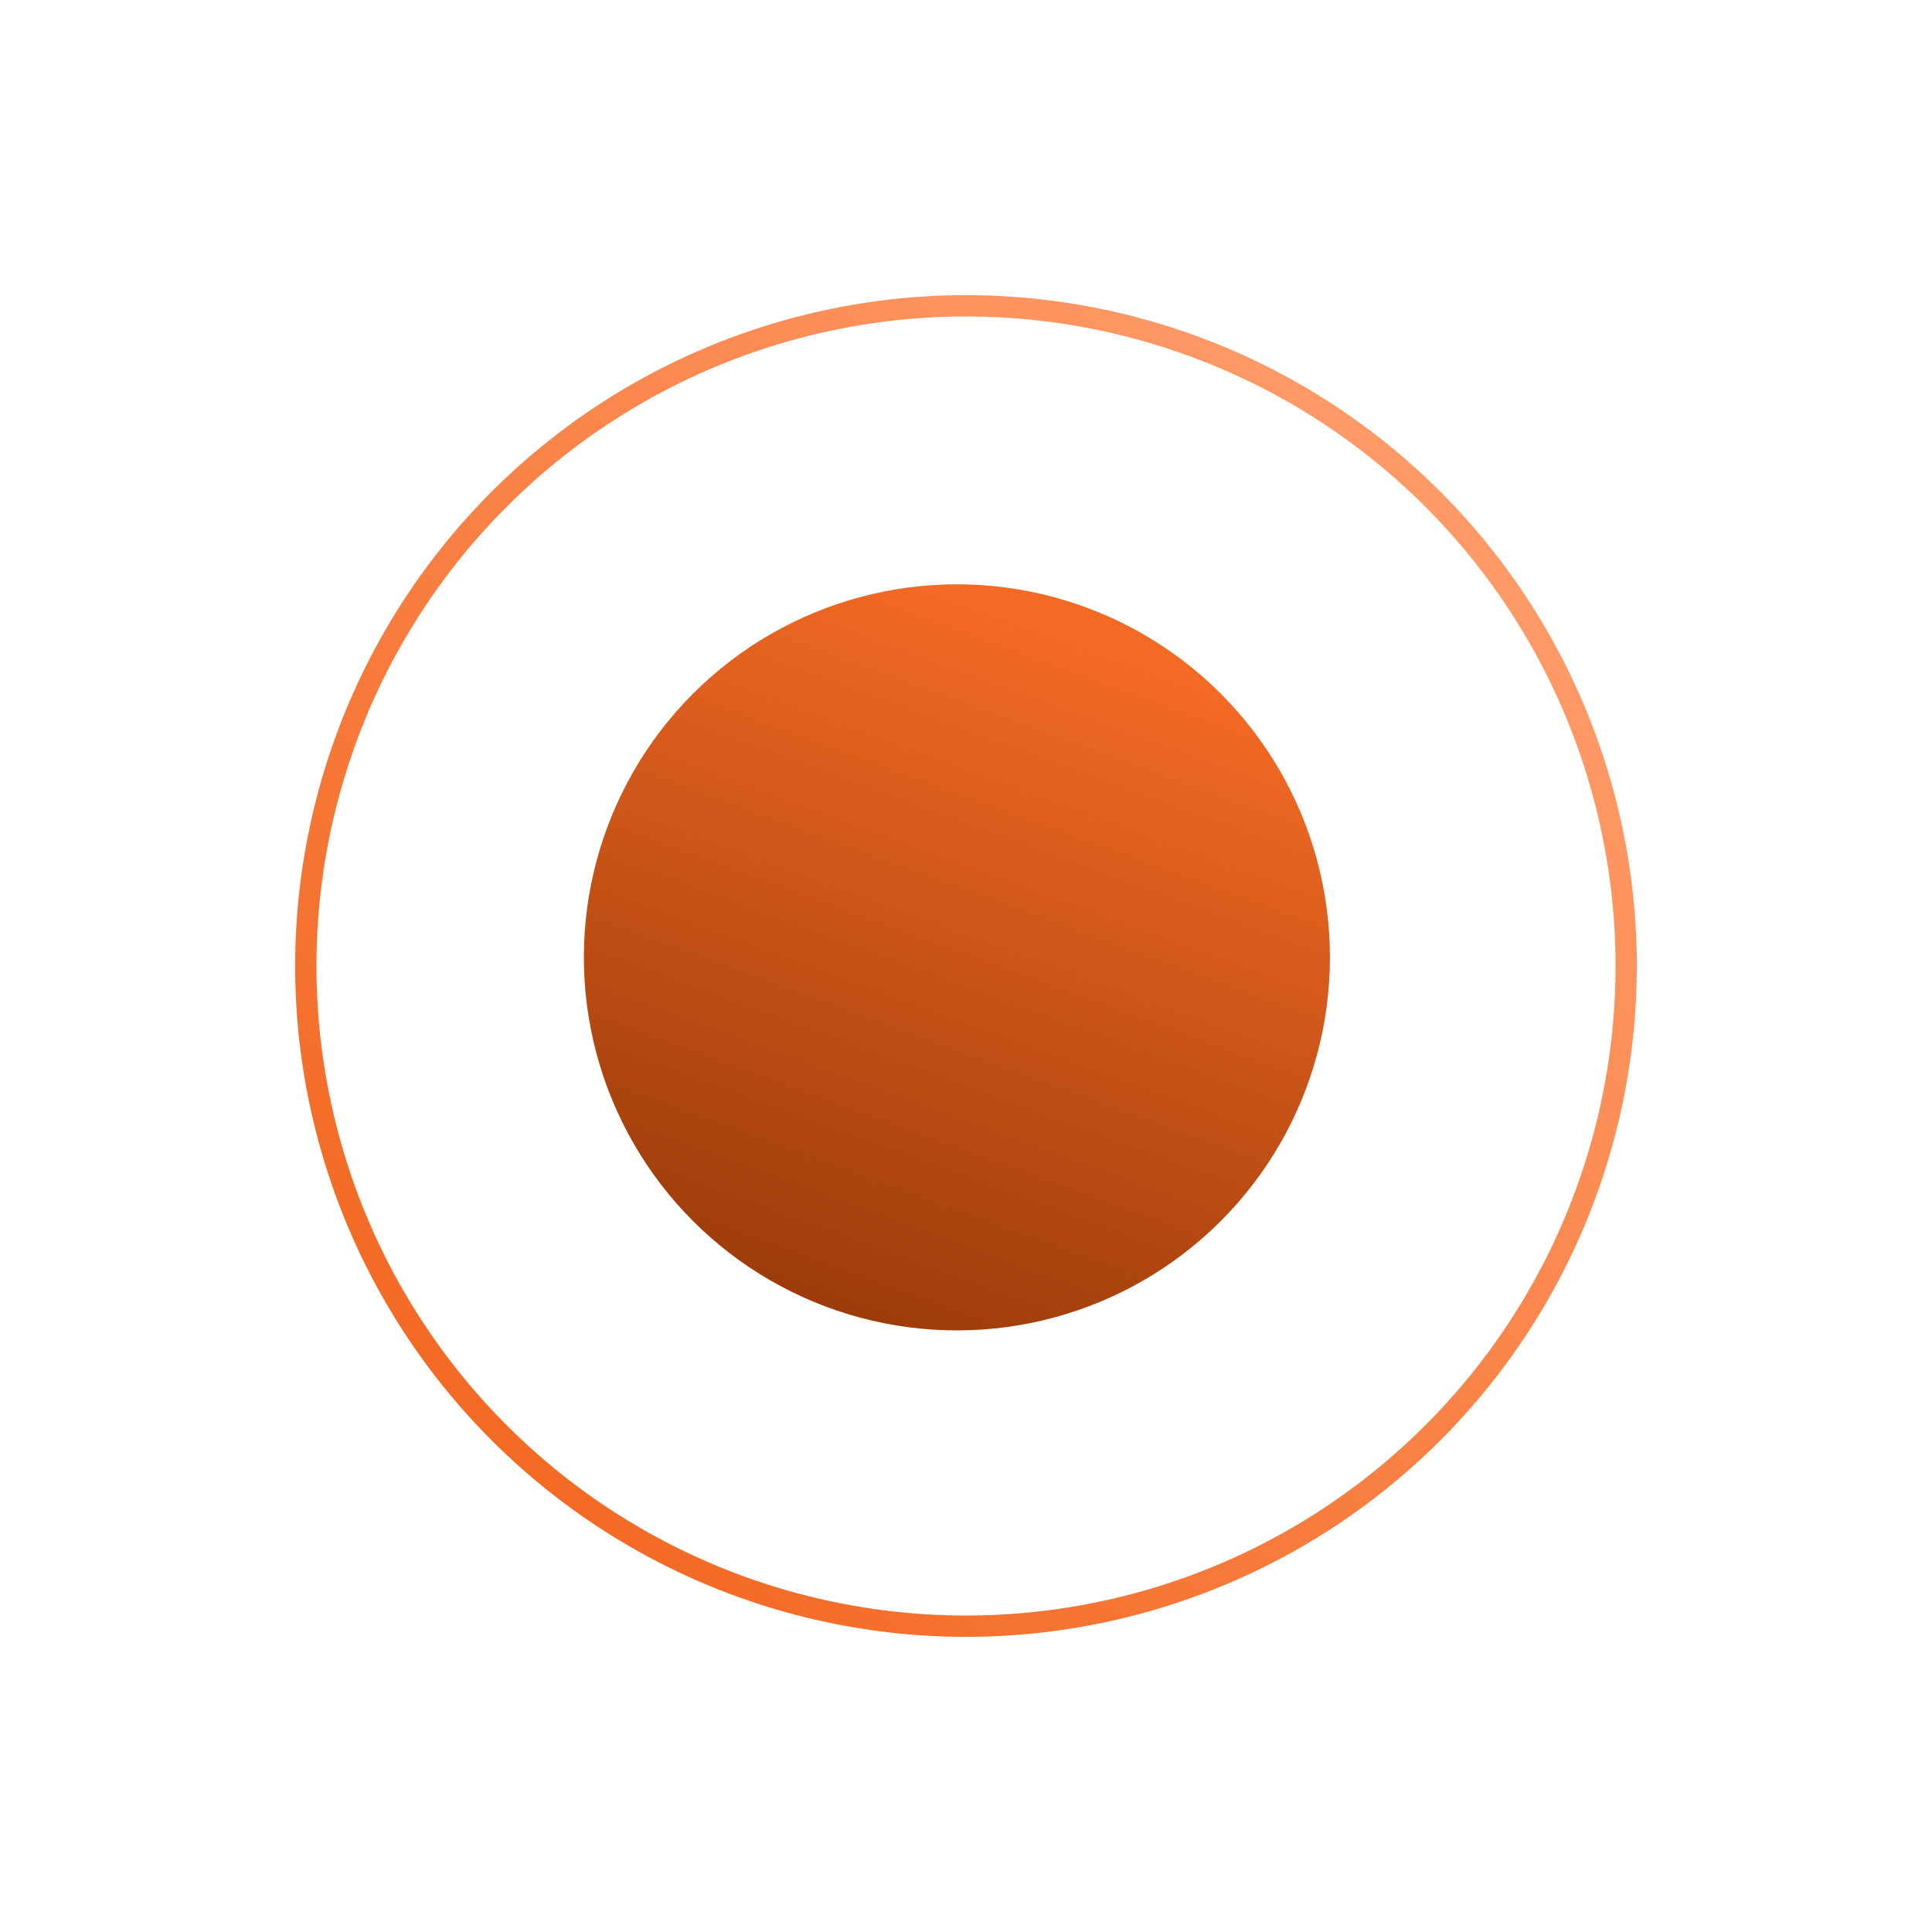 <svg width="72" height="72" viewBox="0 0 72 72" fill="none" xmlns="http://www.w3.org/2000/svg">
<circle cx="36" cy="36" r="24.603" transform="rotate(45 36 36)" stroke="url(#paint0_linear_1297_34495)" stroke-width="0.794"/>
<circle cx="35.661" cy="35.678" r="13.902" transform="rotate(45 35.661 35.678)" fill="url(#paint1_linear_1297_34495)"/>
<defs>
<linearGradient id="paint0_linear_1297_34495" x1="36" y1="11" x2="36" y2="61" gradientUnits="userSpaceOnUse">
<stop stop-color="#FF9A67"/>
<stop offset="1" stop-color="#F36A24"/>
</linearGradient>
<linearGradient id="paint1_linear_1297_34495" x1="35.661" y1="21.775" x2="48.968" y2="50.398" gradientUnits="userSpaceOnUse">
<stop stop-color="#F36A24"/>
<stop offset="1" stop-color="#8C3305"/>
</linearGradient>
</defs>
</svg>
